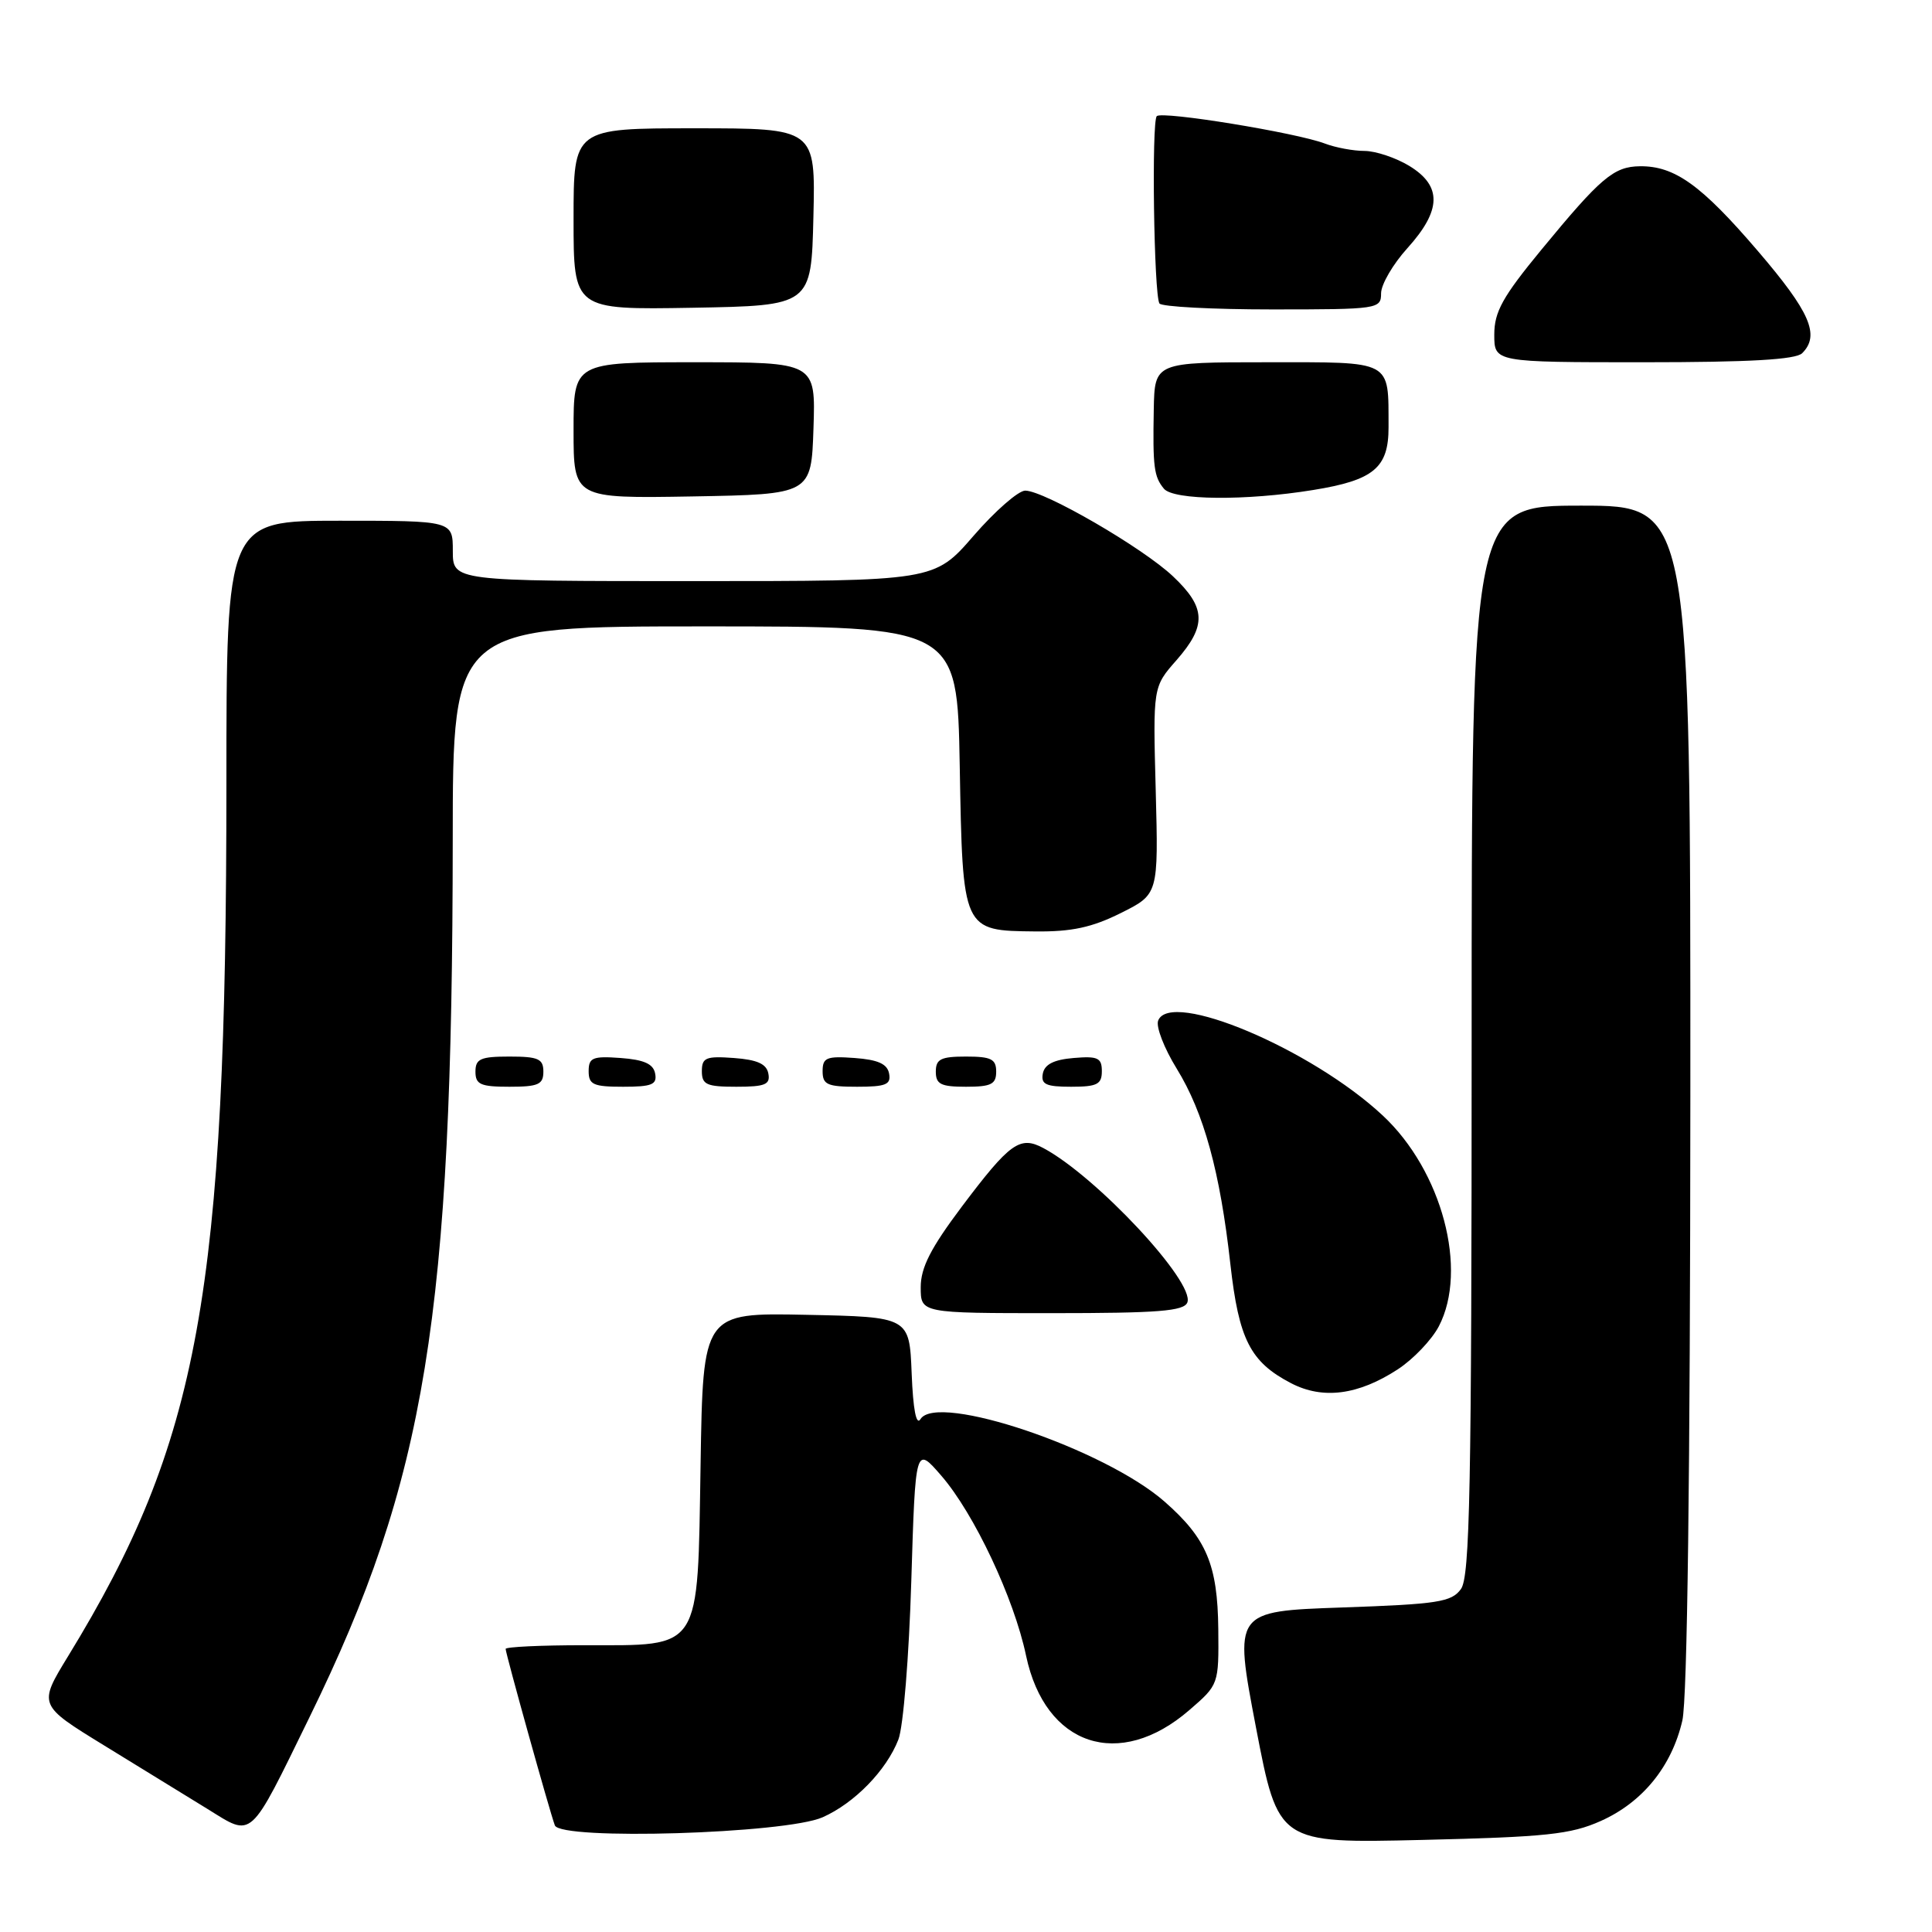 <?xml version="1.0" encoding="UTF-8" standalone="no"?>
<!DOCTYPE svg PUBLIC "-//W3C//DTD SVG 1.1//EN" "http://www.w3.org/Graphics/SVG/1.1/DTD/svg11.dtd" >
<svg xmlns="http://www.w3.org/2000/svg" xmlns:xlink="http://www.w3.org/1999/xlink" version="1.1" viewBox="0 0 256 256">
 <g >
 <path fill="currentColor"
d=" M 212.11 241.29 C 217.65 238.82 221.52 234.05 222.92 227.98 C 223.58 225.11 223.96 195.40 223.98 145.25 C 224.00 67.00 224.00 67.00 209.50 67.00 C 195.00 67.00 195.00 67.00 195.00 137.81 C 195.00 197.32 194.77 208.93 193.58 210.56 C 192.33 212.28 190.53 212.56 177.82 213.00 C 163.48 213.50 163.48 213.50 166.42 228.88 C 169.37 244.25 169.37 244.25 188.43 243.80 C 204.89 243.41 208.13 243.07 212.11 241.29 Z  M 41.03 227.50 C 56.45 195.98 59.95 174.47 59.99 111.25 C 60.00 83.00 60.00 83.00 93.42 83.00 C 126.84 83.00 126.84 83.00 127.17 101.47 C 127.56 123.43 127.51 123.32 137.21 123.42 C 142.00 123.47 144.69 122.89 148.50 120.99 C 153.50 118.50 153.50 118.50 153.14 104.76 C 152.77 91.02 152.77 91.02 155.89 87.48 C 159.91 82.89 159.81 80.50 155.42 76.36 C 151.41 72.57 138.40 65.03 135.85 65.01 C 134.94 65.01 131.86 67.70 129.00 71.00 C 123.80 77.00 123.80 77.00 91.90 77.00 C 60.00 77.00 60.00 77.00 60.00 73.00 C 60.00 69.00 60.00 69.00 45.00 69.00 C 30.00 69.00 30.00 69.00 30.00 103.85 C 30.00 171.36 26.43 191.02 9.02 219.46 C 5.07 225.92 5.07 225.92 13.78 231.27 C 18.58 234.21 24.75 238.00 27.50 239.70 C 33.58 243.46 32.94 244.04 41.03 227.50 Z  M 109.00 240.80 C 113.22 238.93 117.45 234.59 119.04 230.50 C 119.69 228.84 120.45 219.45 120.75 209.54 C 121.30 191.58 121.30 191.58 124.73 195.54 C 129.08 200.56 134.36 211.77 135.96 219.39 C 138.49 231.37 148.31 234.64 157.60 226.59 C 161.49 223.23 161.50 223.20 161.43 215.86 C 161.34 207.34 159.87 203.85 154.32 198.98 C 146.36 191.99 124.17 184.49 121.97 188.04 C 121.41 188.95 120.99 186.78 120.80 181.98 C 120.50 174.50 120.50 174.50 106.83 174.22 C 93.15 173.94 93.15 173.94 92.83 194.06 C 92.42 219.02 93.08 218.00 77.39 218.00 C 71.68 218.00 67.00 218.22 67.00 218.49 C 67.00 219.10 72.83 240.02 73.52 241.87 C 74.27 243.88 104.07 242.98 109.00 240.80 Z  M 185.22 181.44 C 187.27 180.10 189.71 177.54 190.65 175.75 C 194.56 168.26 191.08 155.14 183.22 147.81 C 173.78 139.00 155.05 131.09 153.46 135.24 C 153.15 136.05 154.26 138.91 155.92 141.60 C 159.52 147.44 161.67 155.28 163.03 167.50 C 164.15 177.49 165.67 180.47 171.07 183.28 C 175.28 185.47 179.98 184.86 185.22 181.44 Z  M 157.33 172.58 C 158.36 169.90 145.26 155.86 138.24 152.12 C 135.14 150.47 133.82 151.42 127.45 159.88 C 123.32 165.38 122.00 167.96 122.00 170.57 C 122.00 174.00 122.00 174.00 139.39 174.00 C 153.48 174.00 156.89 173.73 157.33 172.58 Z  M 72.00 142.00 C 72.00 140.30 71.33 140.00 67.50 140.00 C 63.67 140.00 63.00 140.30 63.00 142.00 C 63.00 143.70 63.67 144.00 67.50 144.00 C 71.33 144.00 72.00 143.70 72.00 142.00 Z  M 86.81 142.25 C 86.57 140.97 85.34 140.42 82.24 140.19 C 78.53 139.92 78.00 140.14 78.00 141.94 C 78.00 143.72 78.62 144.00 82.57 144.00 C 86.39 144.00 87.09 143.71 86.81 142.25 Z  M 101.81 142.25 C 101.57 140.97 100.34 140.42 97.24 140.19 C 93.53 139.92 93.00 140.14 93.00 141.94 C 93.00 143.72 93.62 144.00 97.57 144.00 C 101.39 144.00 102.09 143.71 101.81 142.25 Z  M 117.81 142.25 C 117.57 140.97 116.34 140.42 113.24 140.19 C 109.53 139.92 109.00 140.14 109.00 141.94 C 109.00 143.72 109.62 144.00 113.57 144.00 C 117.39 144.00 118.09 143.71 117.81 142.25 Z  M 132.00 142.00 C 132.00 140.33 131.33 140.00 128.00 140.00 C 124.67 140.00 124.00 140.33 124.00 142.00 C 124.00 143.67 124.67 144.00 128.00 144.00 C 131.33 144.00 132.00 143.67 132.00 142.00 Z  M 146.00 141.94 C 146.00 140.17 145.47 139.92 142.26 140.19 C 139.64 140.41 138.42 141.03 138.18 142.25 C 137.91 143.68 138.59 144.00 141.93 144.00 C 145.37 144.00 146.00 143.68 146.00 141.94 Z  M 107.79 56.75 C 108.08 48.00 108.08 48.00 92.04 48.00 C 76.00 48.00 76.00 48.00 76.00 57.03 C 76.00 66.05 76.00 66.05 91.75 65.78 C 107.50 65.50 107.50 65.50 107.79 56.75 Z  M 173.99 64.93 C 182.04 63.63 184.00 61.99 183.99 56.60 C 183.96 47.61 184.68 48.00 167.88 48.00 C 153.00 48.00 153.00 48.00 152.88 54.25 C 152.74 61.86 152.90 63.15 154.22 64.75 C 155.48 66.29 165.07 66.38 173.99 64.93 Z  M 238.80 46.80 C 241.19 44.41 239.86 41.35 232.90 33.23 C 225.44 24.52 221.90 21.98 217.30 22.03 C 213.83 22.07 212.11 23.53 204.24 33.09 C 199.10 39.33 198.00 41.32 198.00 44.34 C 198.00 48.00 198.00 48.00 217.80 48.00 C 231.87 48.00 237.95 47.65 238.80 46.80 Z  M 107.78 28.75 C 108.06 17.00 108.06 17.00 92.03 17.00 C 76.00 17.00 76.00 17.00 76.00 29.03 C 76.00 41.05 76.00 41.05 91.75 40.78 C 107.50 40.50 107.50 40.50 107.78 28.75 Z  M 183.00 38.87 C 183.00 37.70 184.57 35.00 186.50 32.87 C 191.02 27.86 191.09 24.64 186.75 21.99 C 184.96 20.90 182.29 20.01 180.82 20.00 C 179.34 20.00 176.97 19.56 175.55 19.02 C 171.76 17.58 153.98 14.68 153.28 15.39 C 152.57 16.09 152.90 39.02 153.63 40.21 C 153.90 40.64 160.62 41.00 168.56 41.00 C 182.62 41.00 183.00 40.94 183.00 38.87 Z "/>
</g>
</svg>